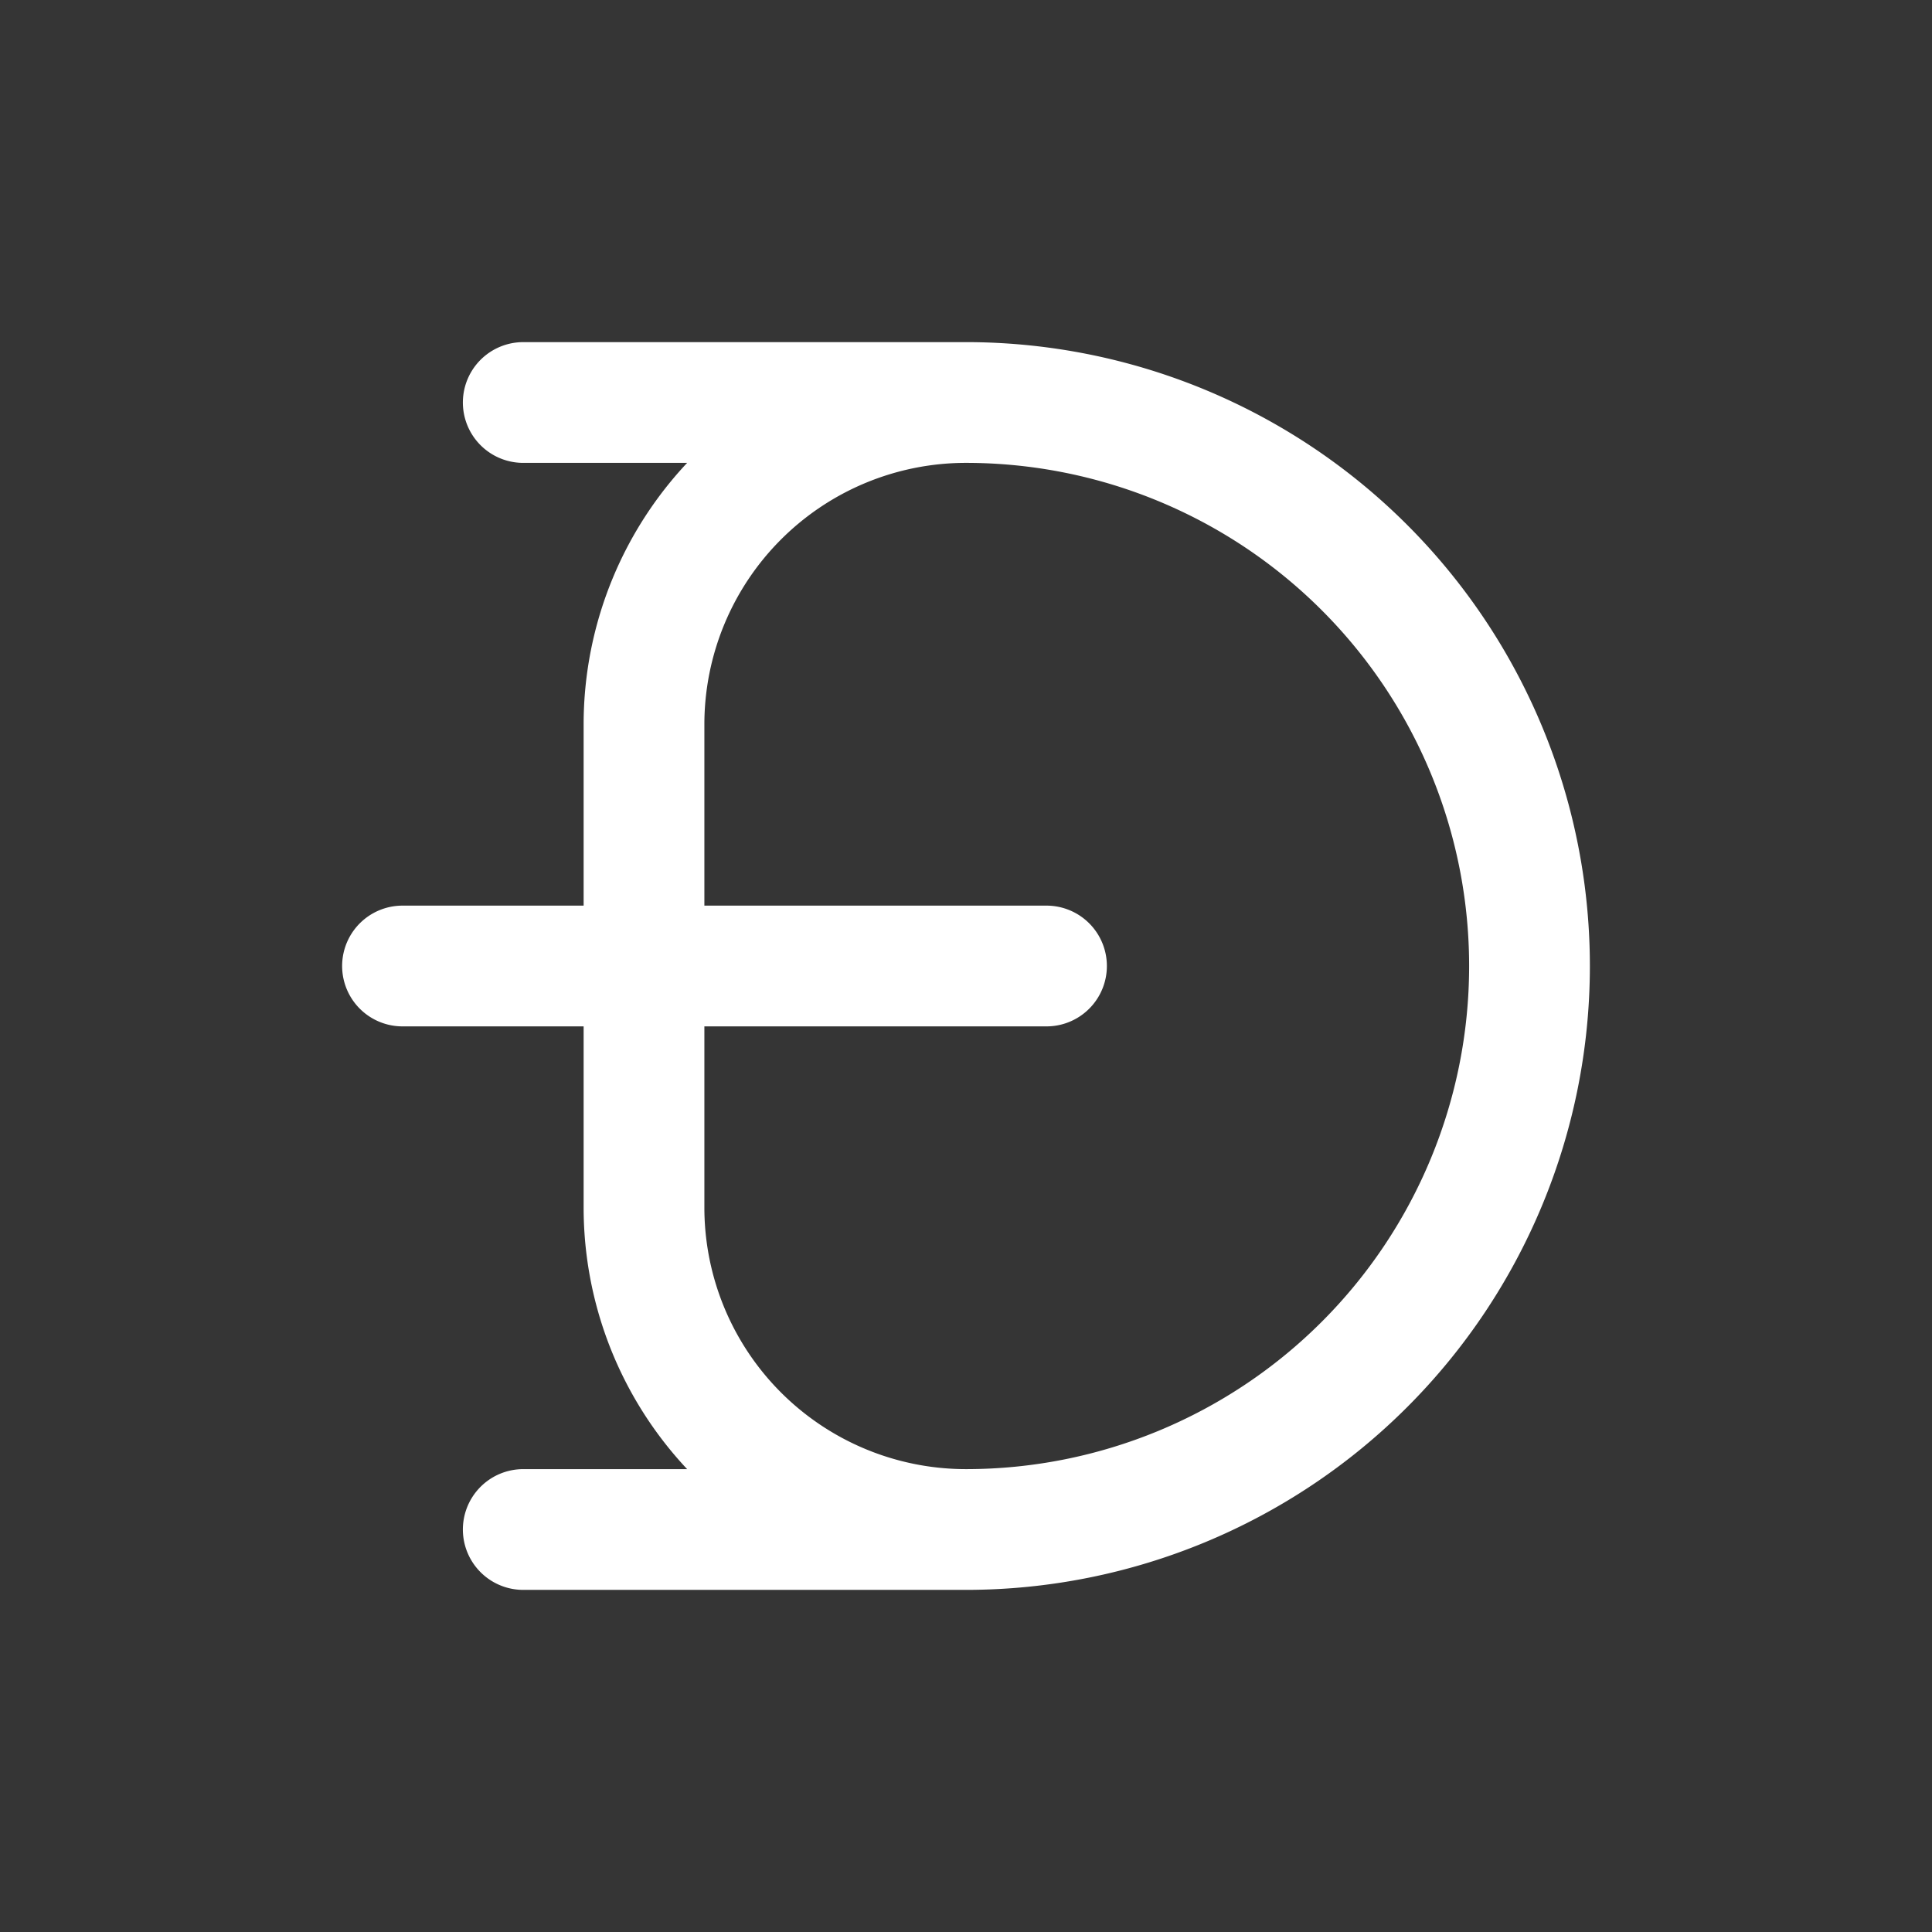 <svg xmlns="http://www.w3.org/2000/svg" width="24" height="24" fill="none"><rect width="100%" height="100%" fill="#333333" stroke="none"/><path fill="#fff" fill-opacity=".01" d="M24 0v24H0V0z"/><path stroke="#FFFFFF" stroke-linecap="round" stroke-width="1.5" d="M5 12h8M6.5 5H12M6.5 19H12m0 0v0a7 7 0 0 0 7-7v0a7 7 0 0 0-7-7v0a4 4 0 0 0-4 4v6a4 4 0 0 0 4 4Z"/></svg>